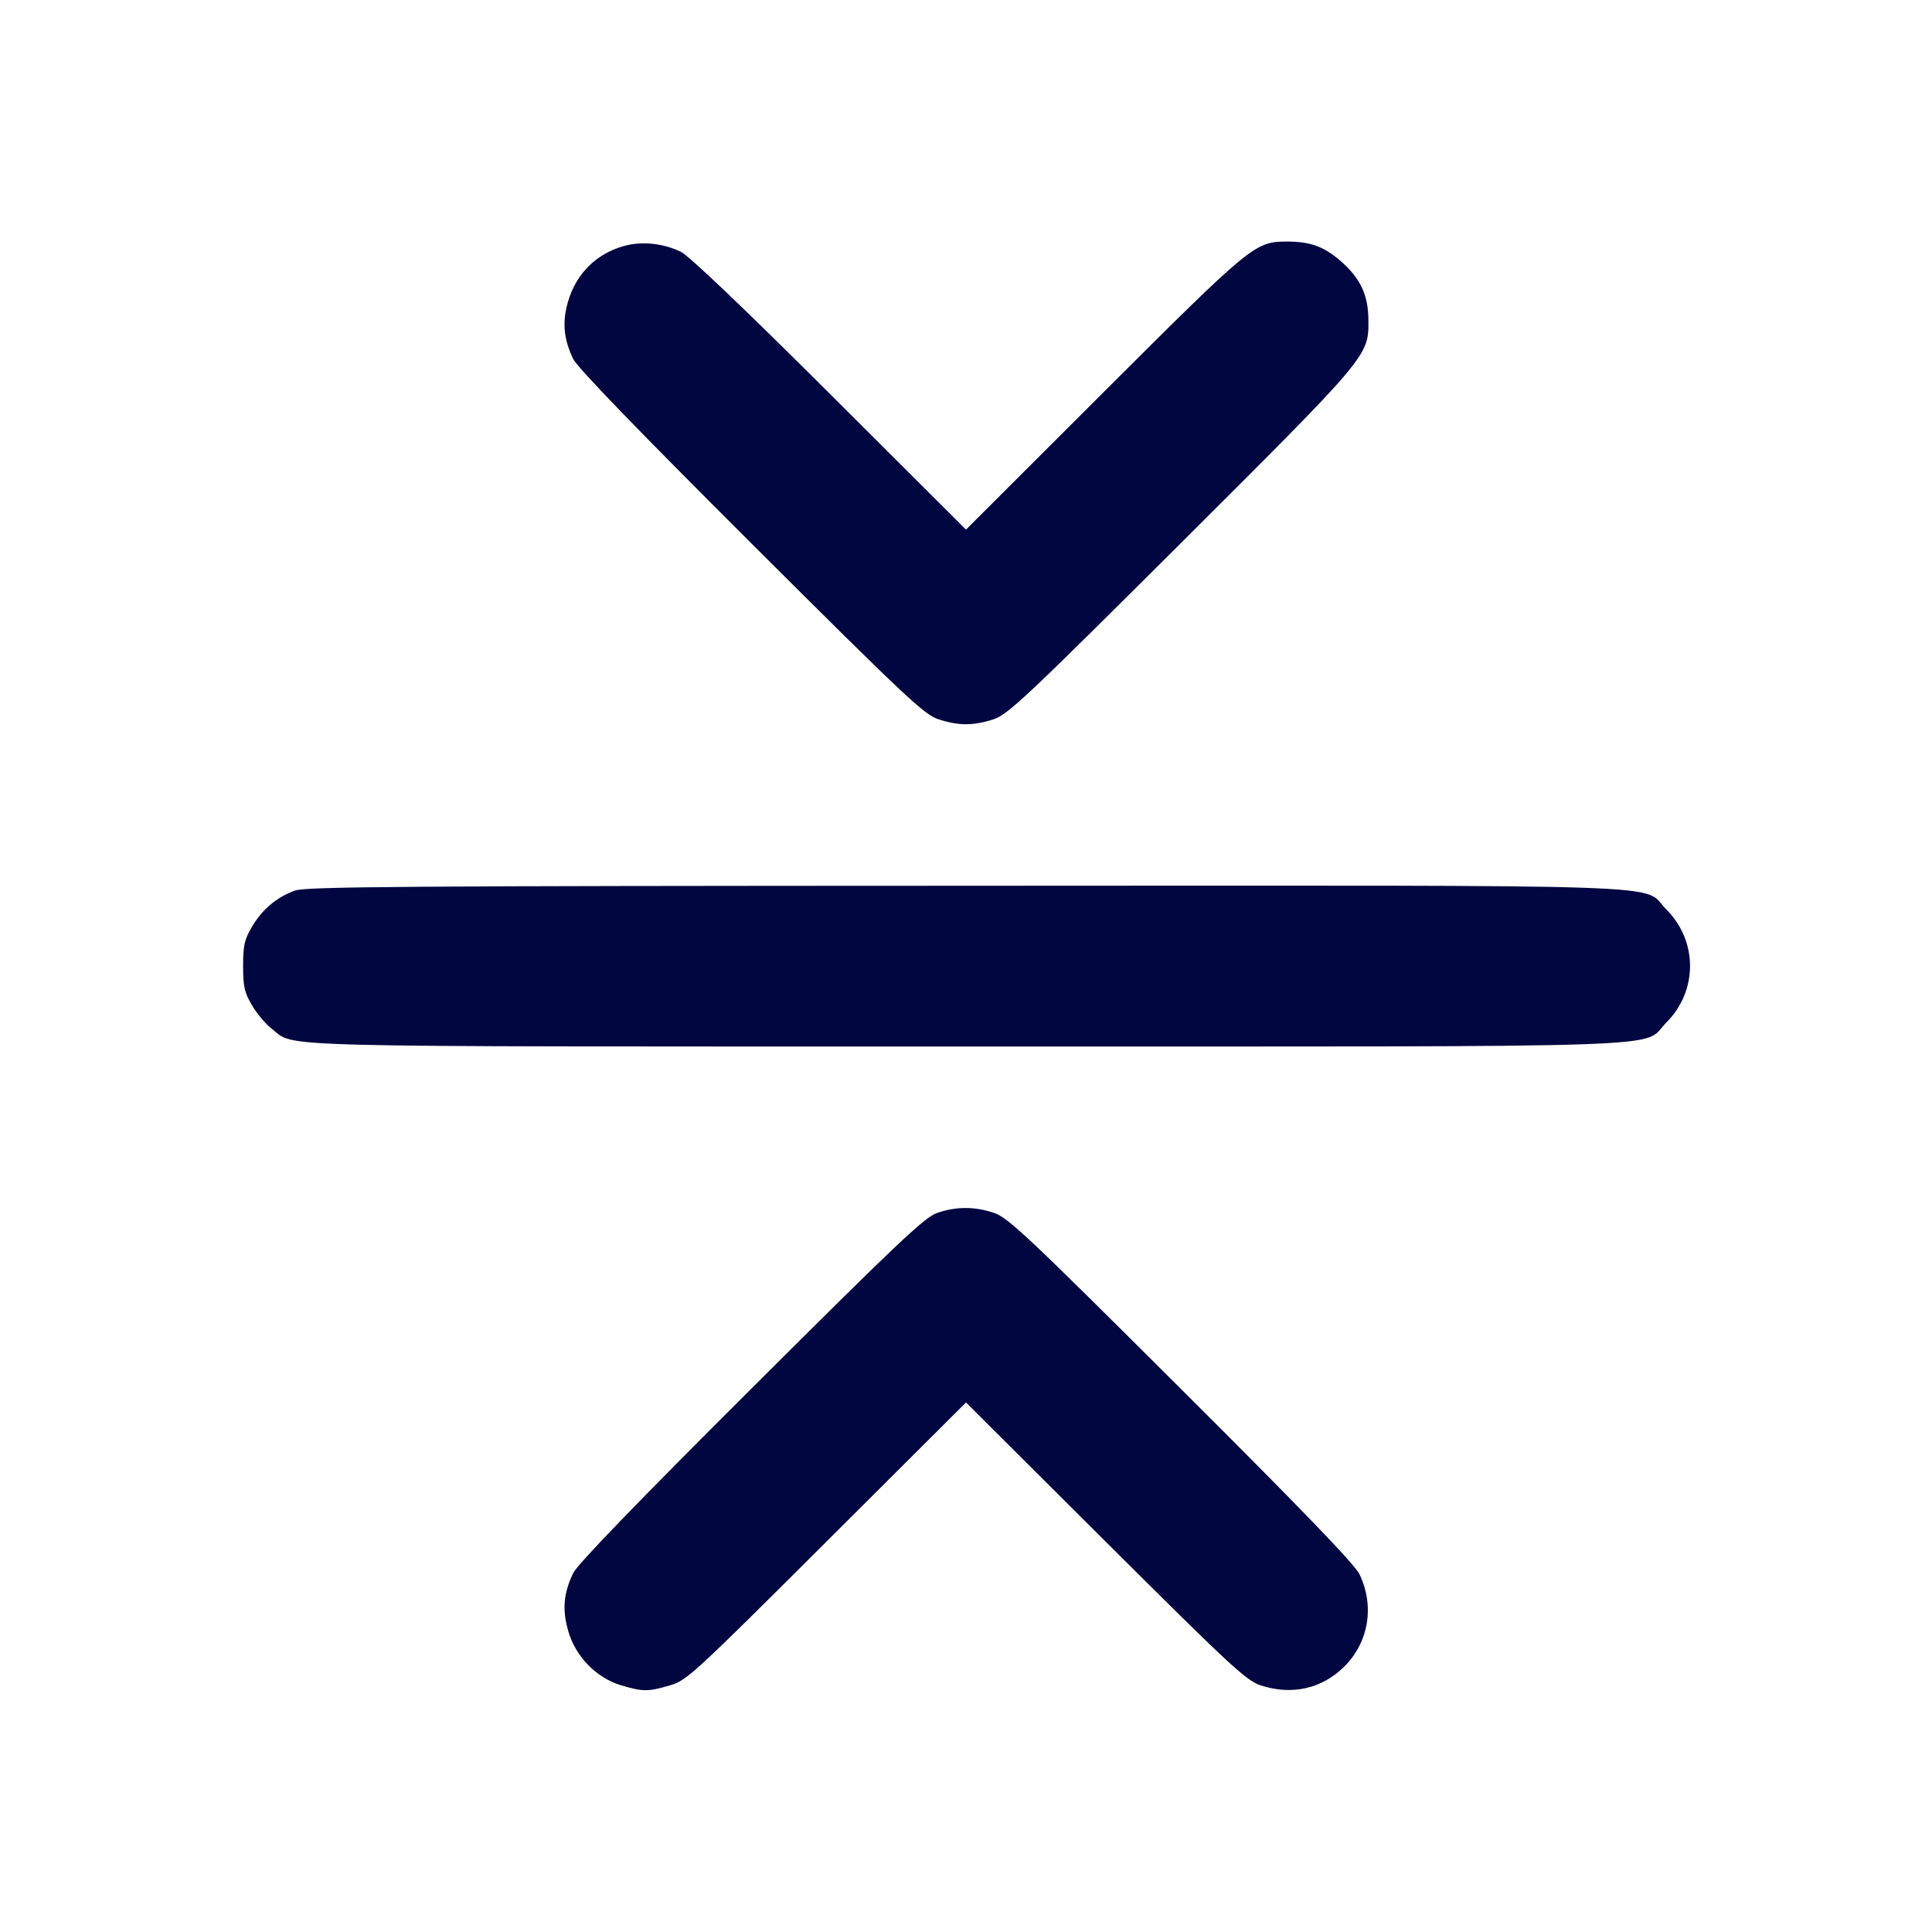 <svg xmlns="http://www.w3.org/2000/svg" width="24" height="24" fill="currentColor" class="mmi mmi-twoarrow-linecollide-vertical" viewBox="0 0 24 24"><path d="M7.758 3.054 C 7.409 3.149,7.158 3.397,7.056 3.748 C 6.982 4.001,7.002 4.214,7.121 4.460 C 7.171 4.565,7.930 5.350,9.329 6.745 C 11.253 8.664,11.479 8.876,11.657 8.935 C 11.906 9.017,12.094 9.017,12.343 8.935 C 12.521 8.876,12.747 8.663,14.671 6.745 C 17.006 4.417,17.001 4.423,16.999 3.982 C 16.998 3.669,16.903 3.462,16.661 3.249 C 16.449 3.062,16.278 3.000,15.980 3.001 C 15.590 3.002,15.542 3.042,13.710 4.871 L 12.000 6.579 10.310 4.893 C 9.250 3.836,8.560 3.179,8.460 3.129 C 8.244 3.023,7.978 2.994,7.758 3.054 M3.664 11.063 C 3.436 11.146,3.257 11.297,3.131 11.511 C 3.036 11.672,3.020 11.744,3.020 12.000 C 3.020 12.256,3.036 12.328,3.131 12.489 C 3.192 12.592,3.301 12.723,3.374 12.778 C 3.684 13.015,3.106 13.000,11.998 13.000 C 21.144 13.000,20.376 13.026,20.701 12.701 C 21.092 12.310,21.092 11.690,20.701 11.299 C 20.376 10.973,21.147 11.000,11.983 11.003 C 5.003 11.005,3.797 11.014,3.664 11.063 M11.640 15.068 C 11.486 15.121,11.152 15.437,9.329 17.255 C 7.930 18.649,7.171 19.435,7.121 19.540 C 7.000 19.790,6.982 19.999,7.060 20.265 C 7.151 20.581,7.410 20.844,7.717 20.936 C 7.987 21.016,8.052 21.016,8.323 20.936 C 8.531 20.876,8.614 20.799,10.270 19.147 L 12.000 17.422 13.730 19.146 C 15.281 20.691,15.480 20.876,15.657 20.935 C 16.047 21.064,16.423 20.979,16.702 20.700 C 17.004 20.398,17.077 19.948,16.888 19.556 C 16.827 19.431,16.187 18.766,14.671 17.255 C 12.747 15.336,12.521 15.124,12.343 15.065 C 12.102 14.986,11.878 14.986,11.640 15.068 " fill="#000640" stroke="none" fill-rule="evenodd"></path></svg>